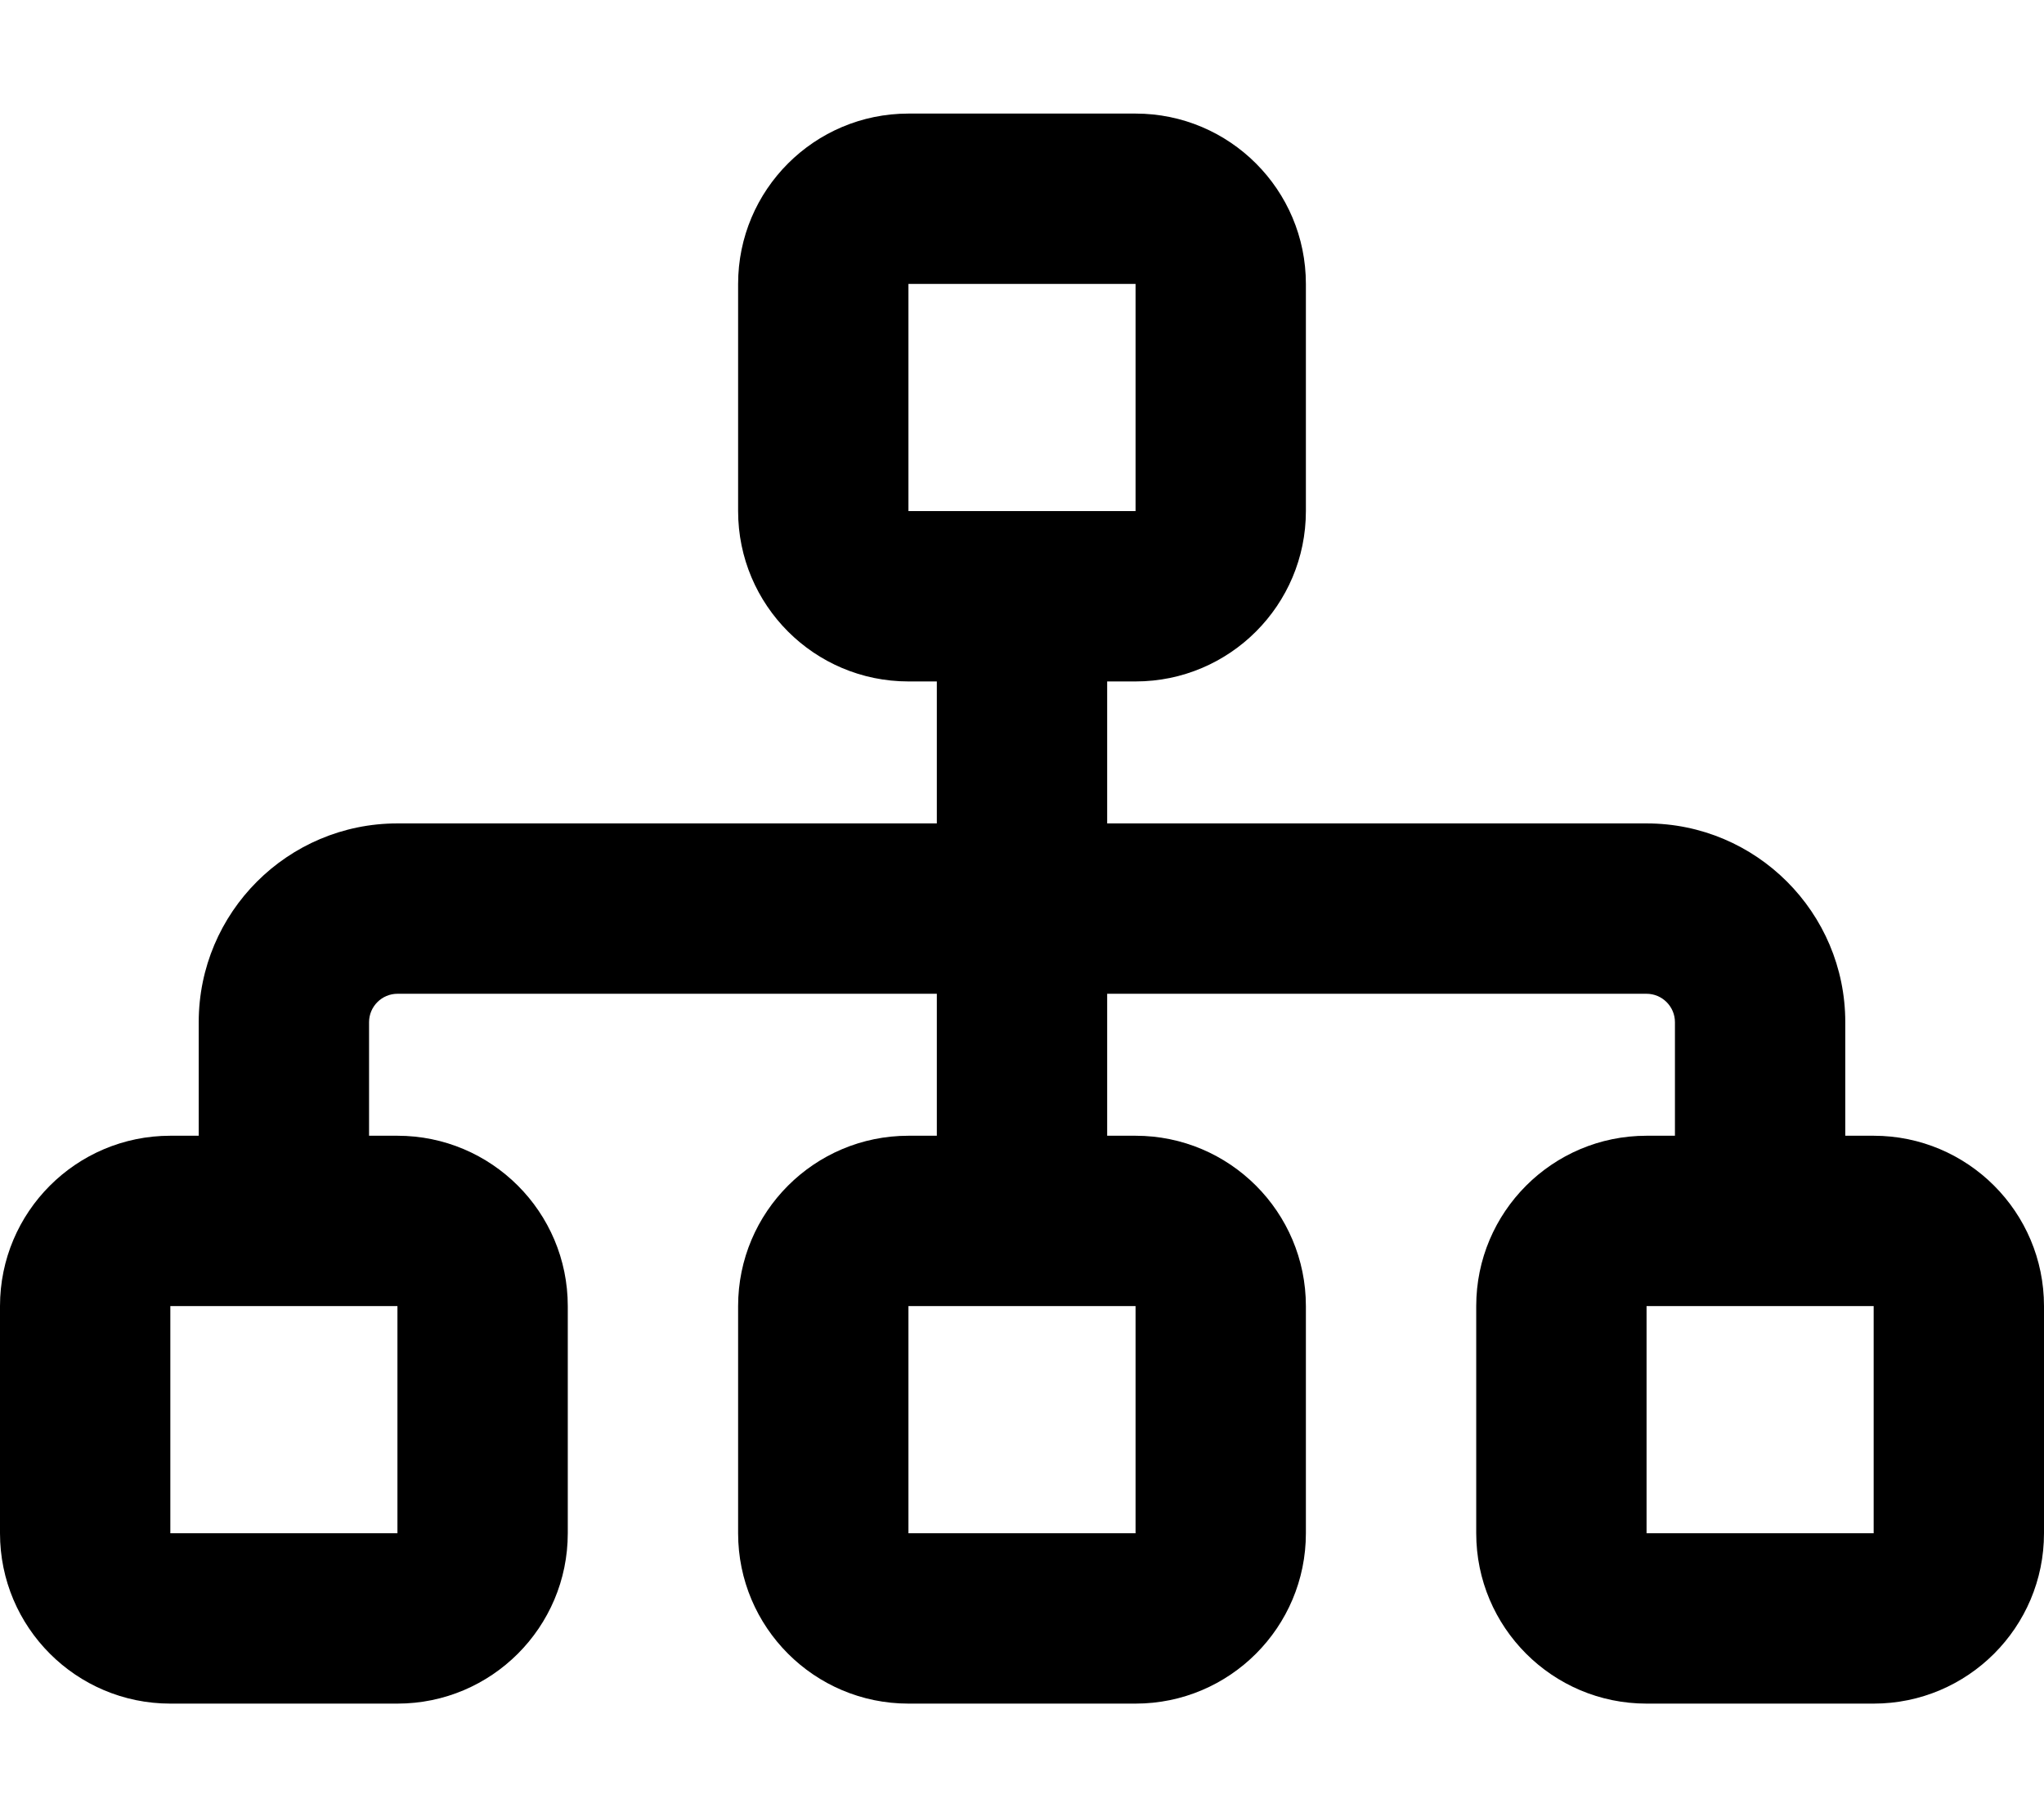 <svg fill="currentColor" xmlns="http://www.w3.org/2000/svg" viewBox="0 0 576 512"><!--! Font Awesome Pro 6.2.1 by @fontawesome - https://fontawesome.com License - https://fontawesome.com/license (Commercial License) Copyright 2022 Fonticons, Inc. --><path d="M320 32C346.5 32 368 53.49 368 80V144C368 170.5 346.5 192 320 192H312V232H464C494.9 232 520 257.1 520 288V320H528C554.5 320 576 341.5 576 368V432C576 458.5 554.5 480 528 480H464C437.5 480 416 458.5 416 432V368C416 341.5 437.5 320 464 320H472V288C472 283.6 468.4 280 464 280H312V320H320C346.5 320 368 341.5 368 368V432C368 458.5 346.5 480 320 480H256C229.5 480 208 458.5 208 432V368C208 341.5 229.5 320 256 320H264V280H112C107.6 280 104 283.6 104 288V320H112C138.5 320 160 341.5 160 368V432C160 458.5 138.5 480 112 480H48C21.49 480 0 458.5 0 432V368C0 341.5 21.49 320 48 320H56V288C56 257.1 81.07 232 112 232H264V192H256C229.5 192 208 170.5 208 144V80C208 53.49 229.5 32 256 32H320zM320 80H256V144H320V80zM48 432H112V368H48V432zM256 432H320V368H256V432zM464 432H528V368H464V432z"/></svg>